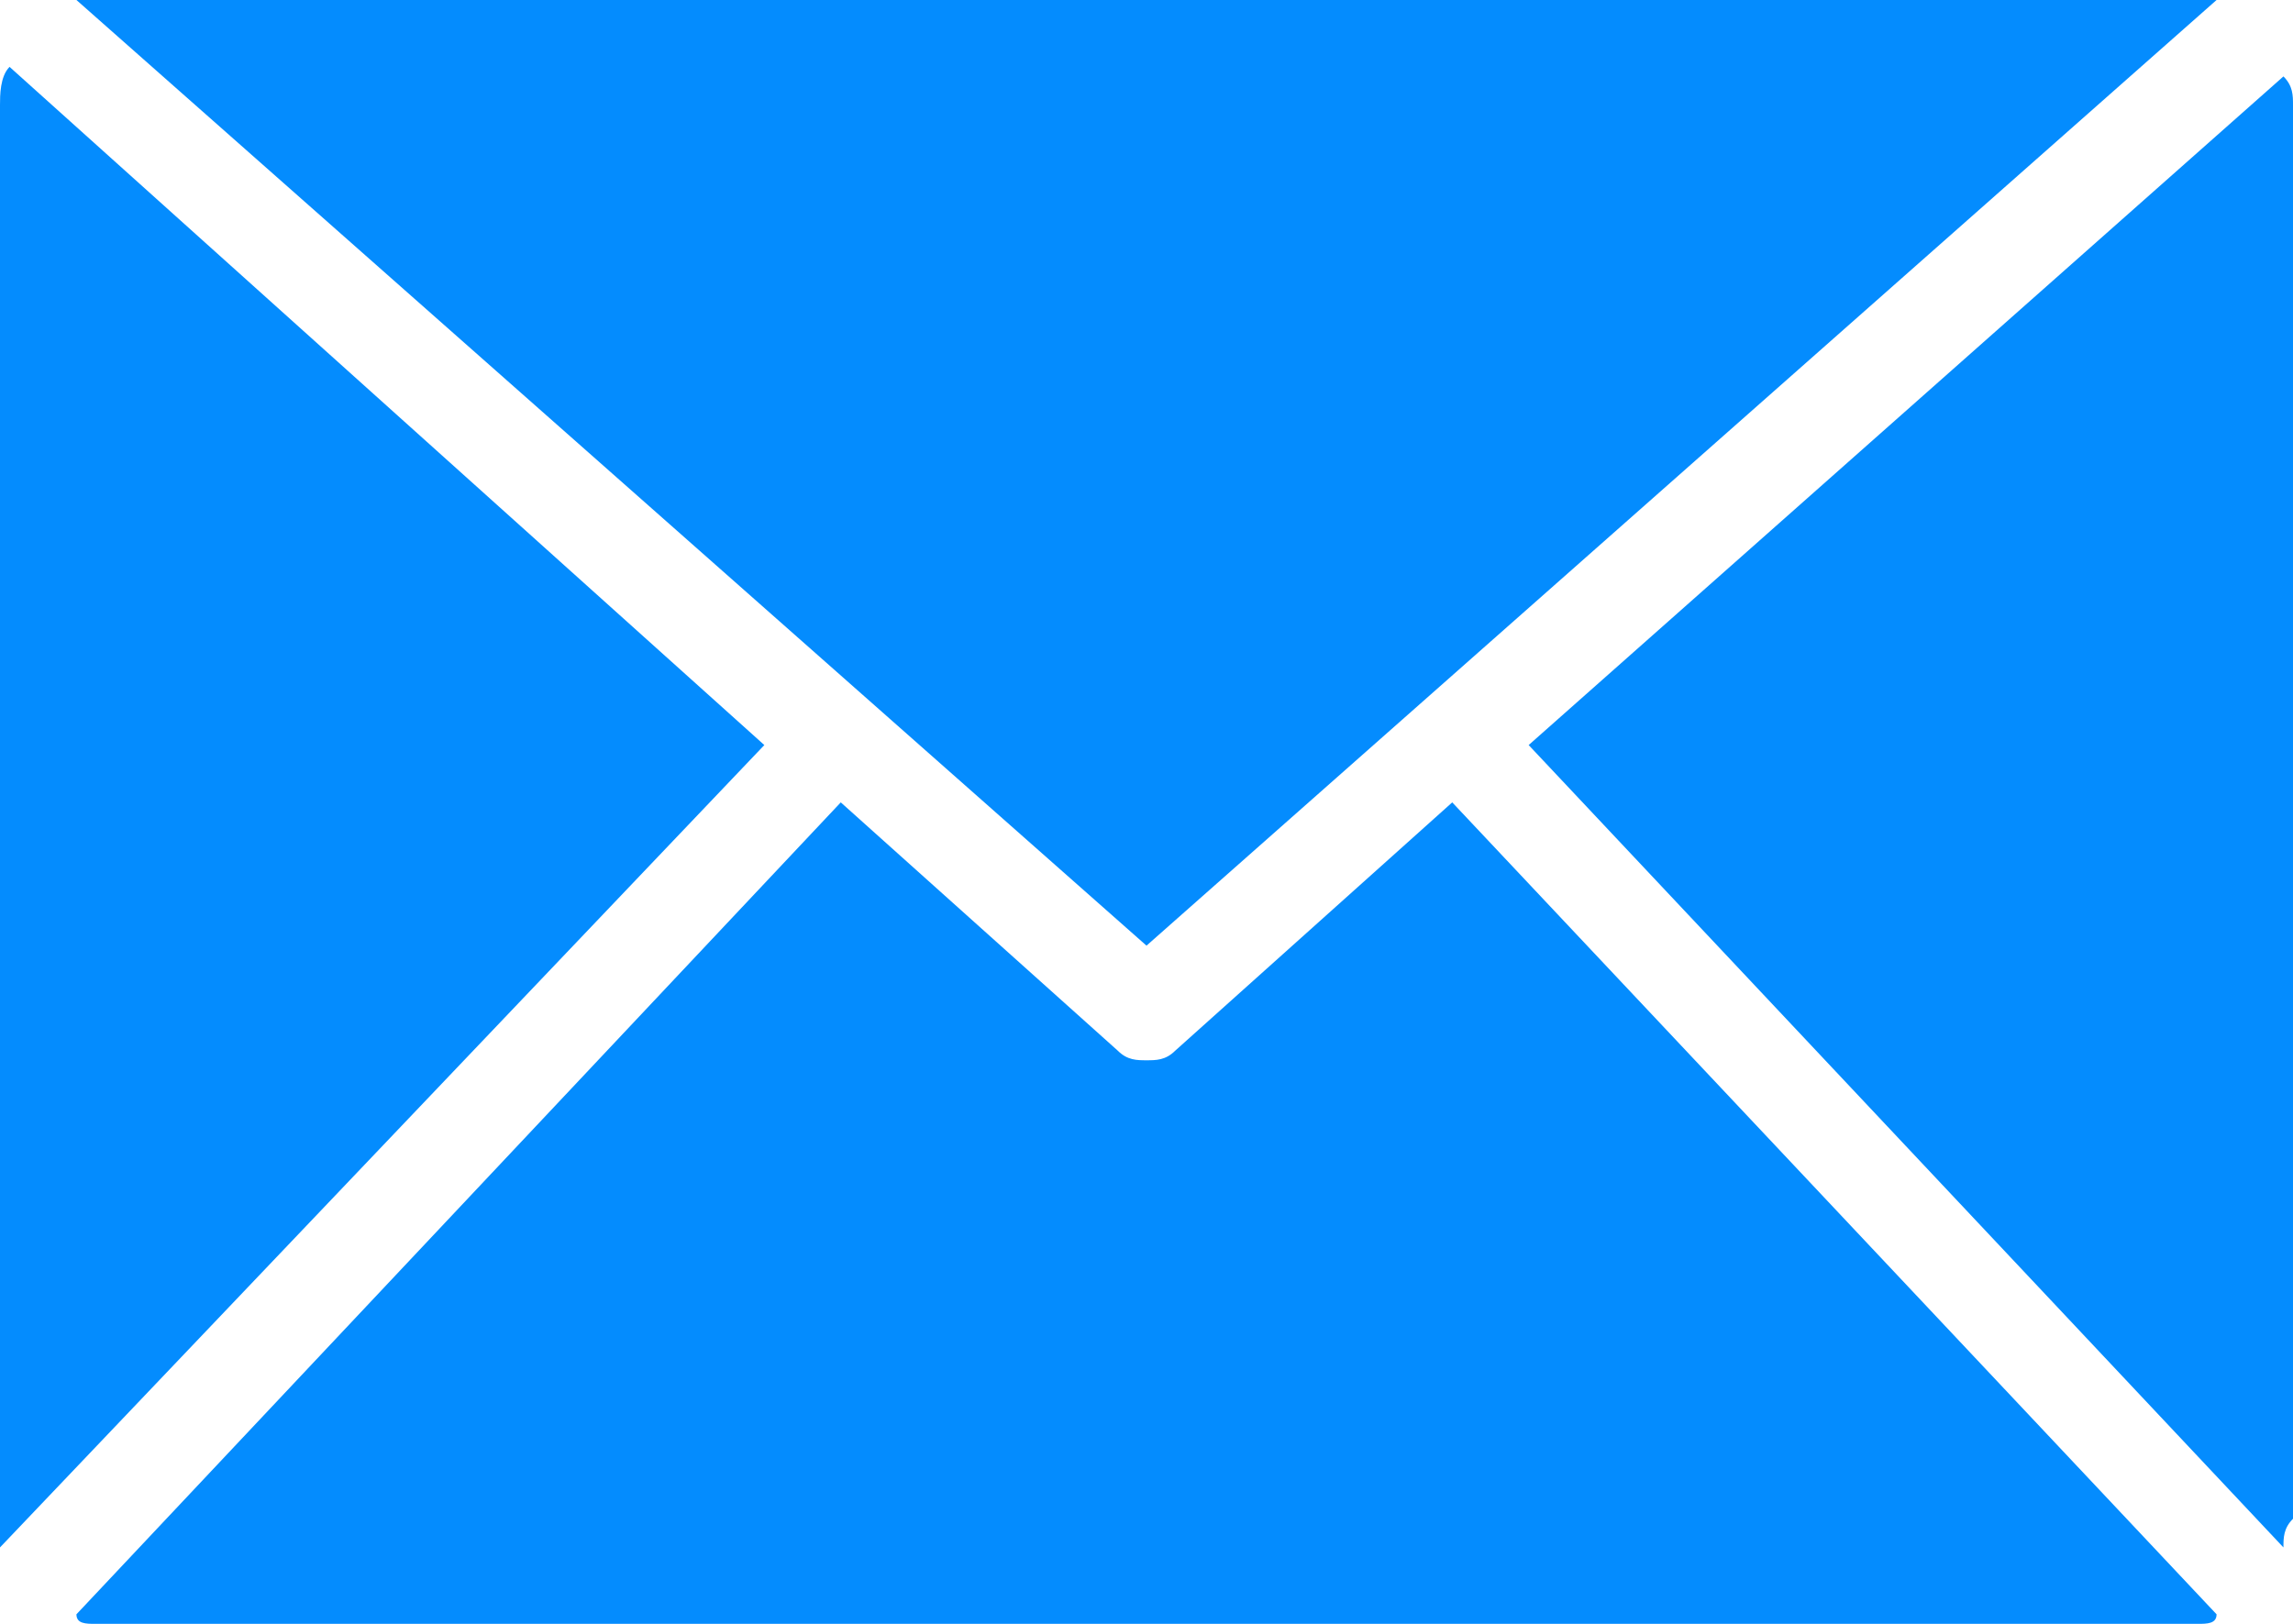 <?xml version="1.0" encoding="utf-8"?>
<!-- Generator: Adobe Illustrator 21.0.0, SVG Export Plug-In . SVG Version: 6.00 Build 0)  -->
<svg version="1.1" id="图层_1" xmlns="http://www.w3.org/2000/svg" xmlns:xlink="http://www.w3.org/1999/xlink" x="0px" y="0px"
	 viewBox="0 0 24 17" style="enable-background:new 0 0 24 17;" xml:space="preserve">
<style type="text/css">
	.st0{fill:#048CFE;}
</style>
<path id="email_move" class="st0" d="M12,9.9L23.2,0c-0.1,0-0.1,0-0.2,0H1C0.9,0,0.9,0,0.8,0L12,9.9z M24,1.1c0-0.1,0-0.2-0.1-0.3
	l-7.9,7l7.9,8.4c0-0.1,0-0.2,0.1-0.3V1.1L24,1.1z M0.1,0.7C0,0.8,0,1,0,1.1v14.9C0,16,0,16.1,0,16.2L8,7.8L0.1,0.7z M15.2,8.4
	L12.3,11c-0.1,0.1-0.2,0.1-0.3,0.1c-0.1,0-0.2,0-0.3-0.1L8.8,8.4l-8,8.5C0.8,17,0.9,17,1,17h22c0.1,0,0.2,0,0.2-0.1L15.2,8.4z"/>
</svg>
